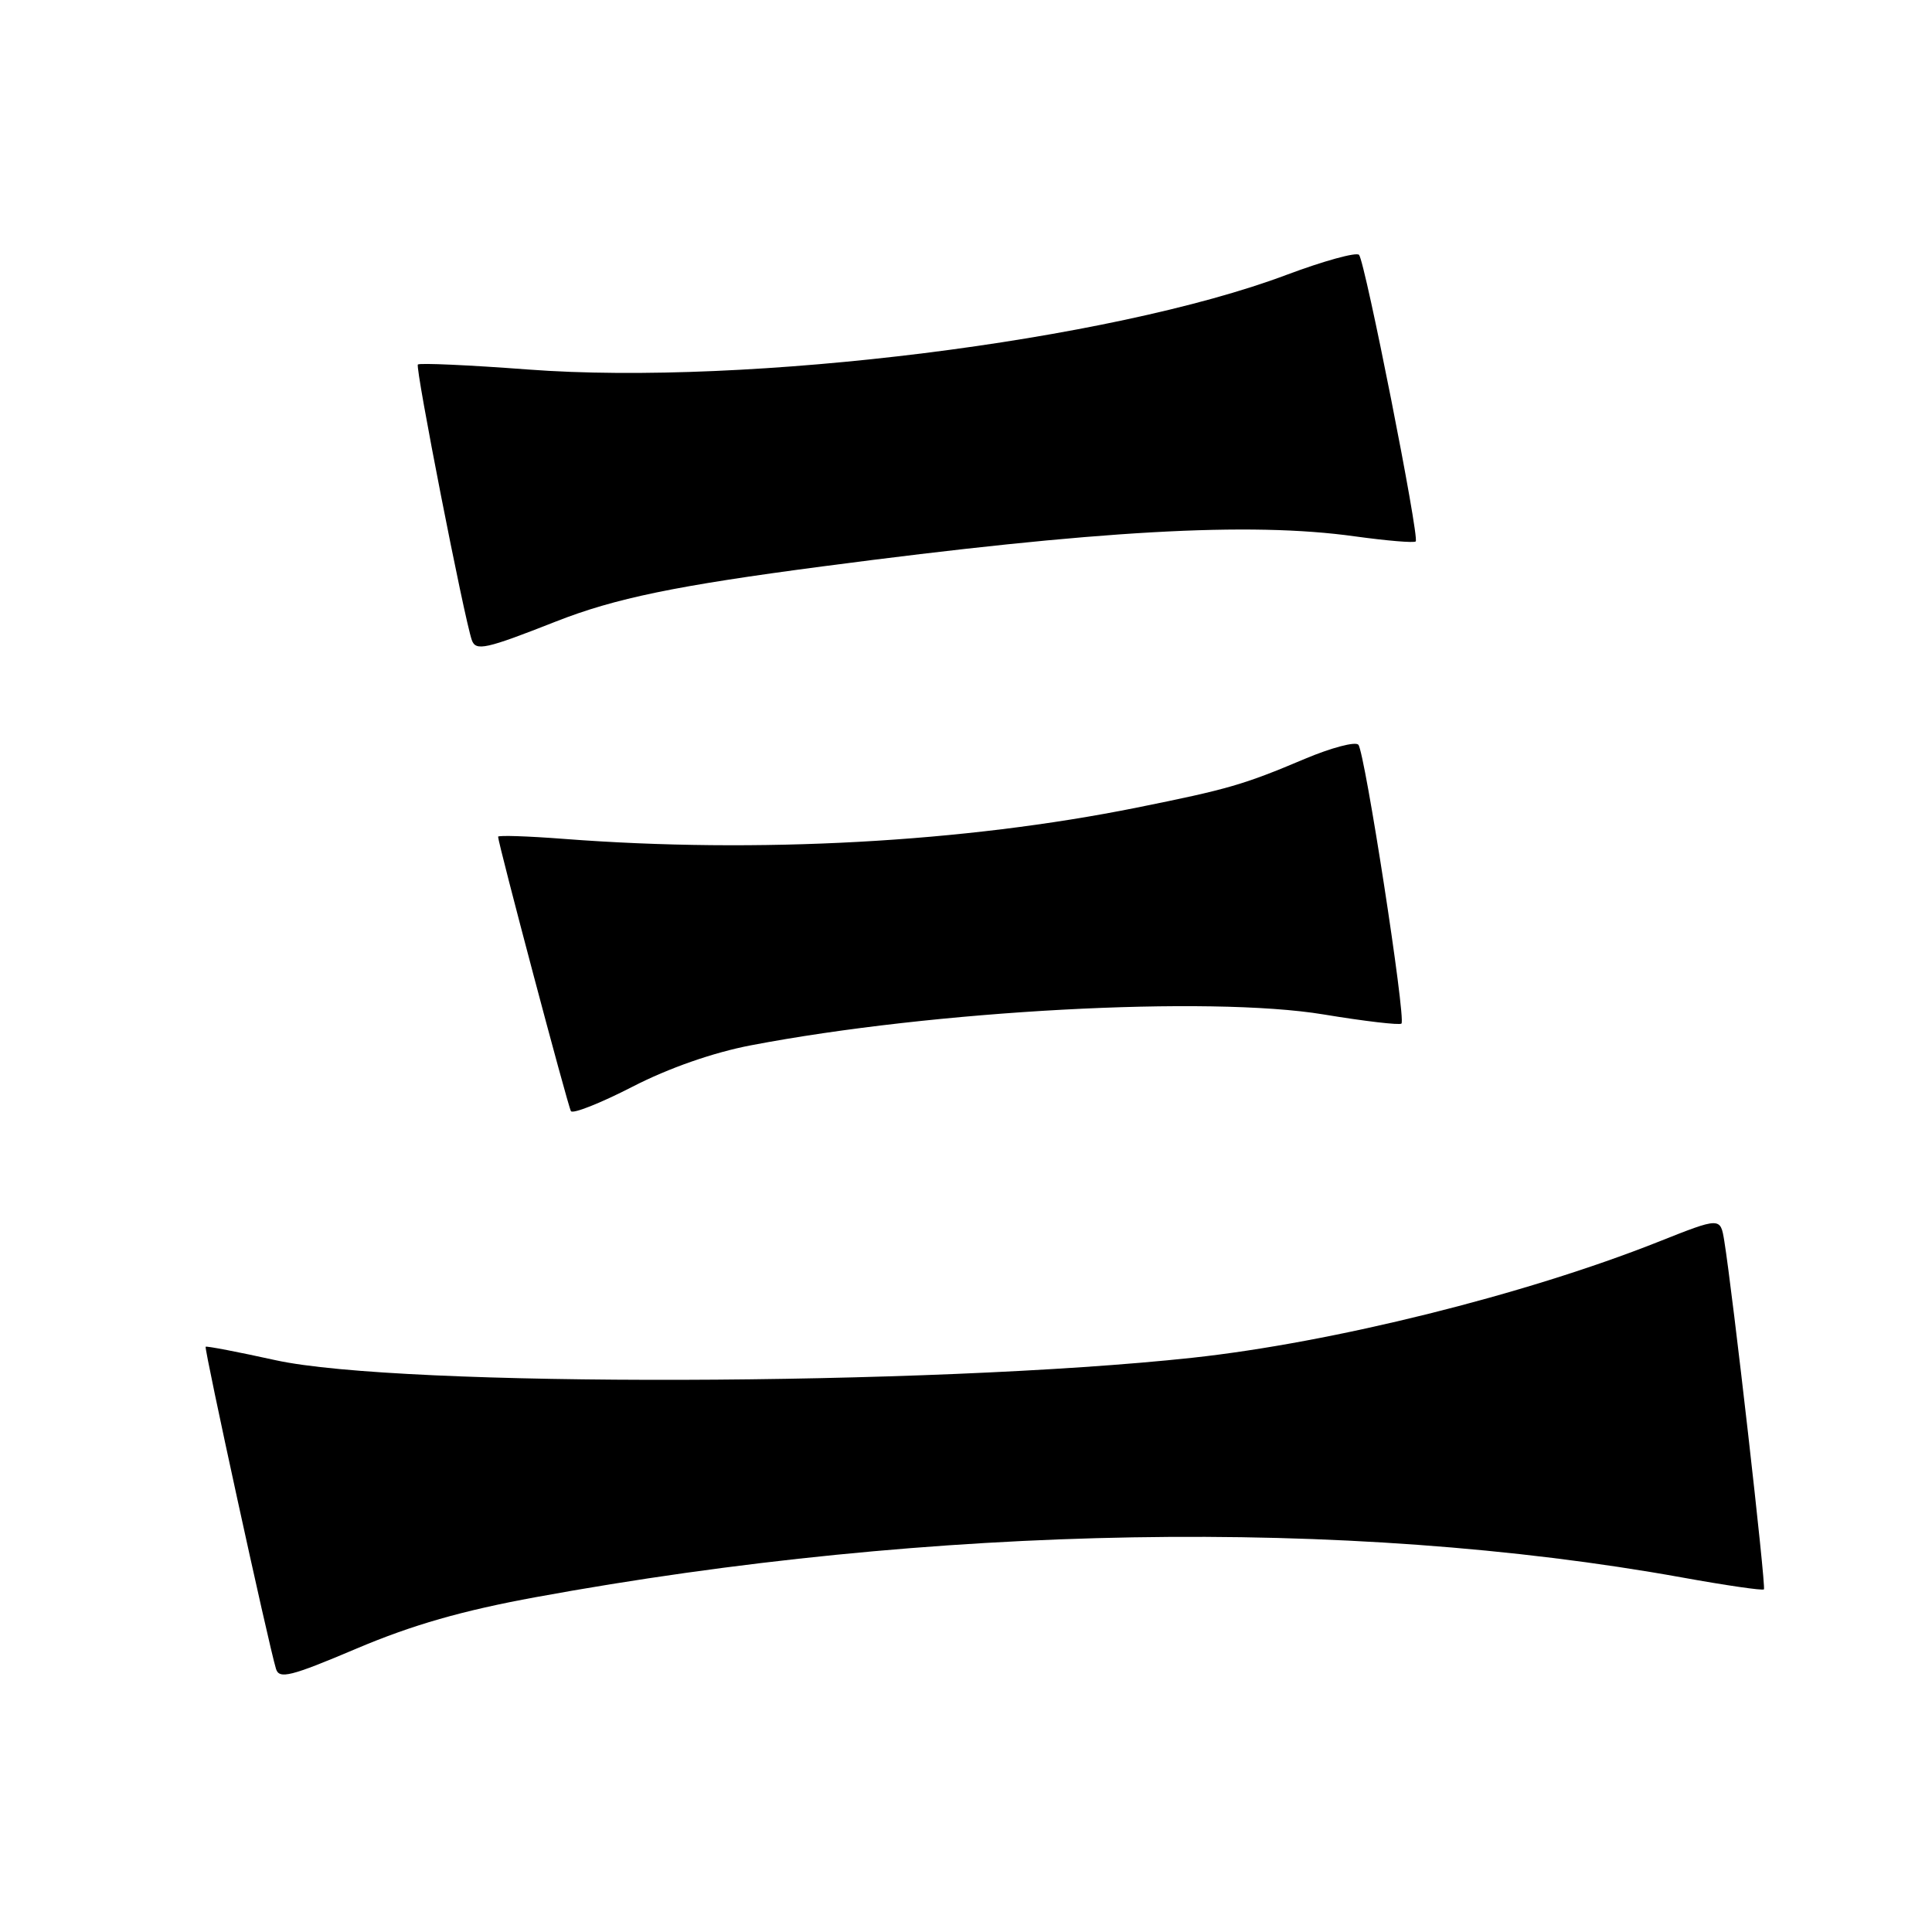 <?xml version="1.0" encoding="UTF-8" standalone="no"?>
<!DOCTYPE svg PUBLIC "-//W3C//DTD SVG 1.1//EN" "http://www.w3.org/Graphics/SVG/1.1/DTD/svg11.dtd" >
<svg xmlns="http://www.w3.org/2000/svg" xmlns:xlink="http://www.w3.org/1999/xlink" version="1.1" viewBox="0 0 256 256">
 <g >
 <path fill="currentColor"
d=" M 71.00 211.63 C 123.75 201.97 178.53 201.03 222.87 209.02 C 228.67 210.07 233.56 210.78 233.73 210.60 C 234.03 210.30 229.58 171.21 228.47 164.39 C 227.96 161.28 227.96 161.28 219.68 164.57 C 202.06 171.56 176.58 177.90 158.00 179.91 C 123.32 183.66 52.91 183.85 36.50 180.23 C 31.55 179.14 27.39 178.34 27.25 178.45 C 27.02 178.65 35.55 217.76 36.57 221.13 C 36.99 222.53 38.51 222.15 47.28 218.43 C 54.64 215.31 61.28 213.41 71.00 211.63 Z  M 99.50 138.51 C 123.70 133.88 160.19 131.91 175.39 134.42 C 180.83 135.32 185.47 135.86 185.70 135.63 C 186.32 135.01 180.85 99.65 179.99 98.68 C 179.59 98.23 176.39 99.08 172.88 100.56 C 164.82 103.97 162.73 104.58 150.64 107.01 C 127.79 111.62 100.38 113.12 74.75 111.16 C 69.94 110.79 66.00 110.66 66.00 110.87 C 66.00 111.73 75.24 146.56 75.65 147.23 C 75.89 147.63 79.56 146.18 83.80 144.00 C 88.59 141.53 94.52 139.46 99.50 138.51 Z  M 73.67 82.35 C 81.50 79.27 89.59 77.60 109.00 75.05 C 145.43 70.26 165.56 69.12 179.53 71.07 C 183.75 71.65 187.38 71.96 187.59 71.74 C 188.11 71.22 180.89 34.71 180.08 33.77 C 179.73 33.38 175.41 34.57 170.47 36.42 C 147.19 45.17 99.15 51.16 69.95 48.96 C 62.15 48.37 55.59 48.08 55.37 48.30 C 54.99 48.68 61.51 81.94 62.52 84.82 C 63.05 86.31 64.35 86.02 73.67 82.35 Z "/>
</g>
</svg>